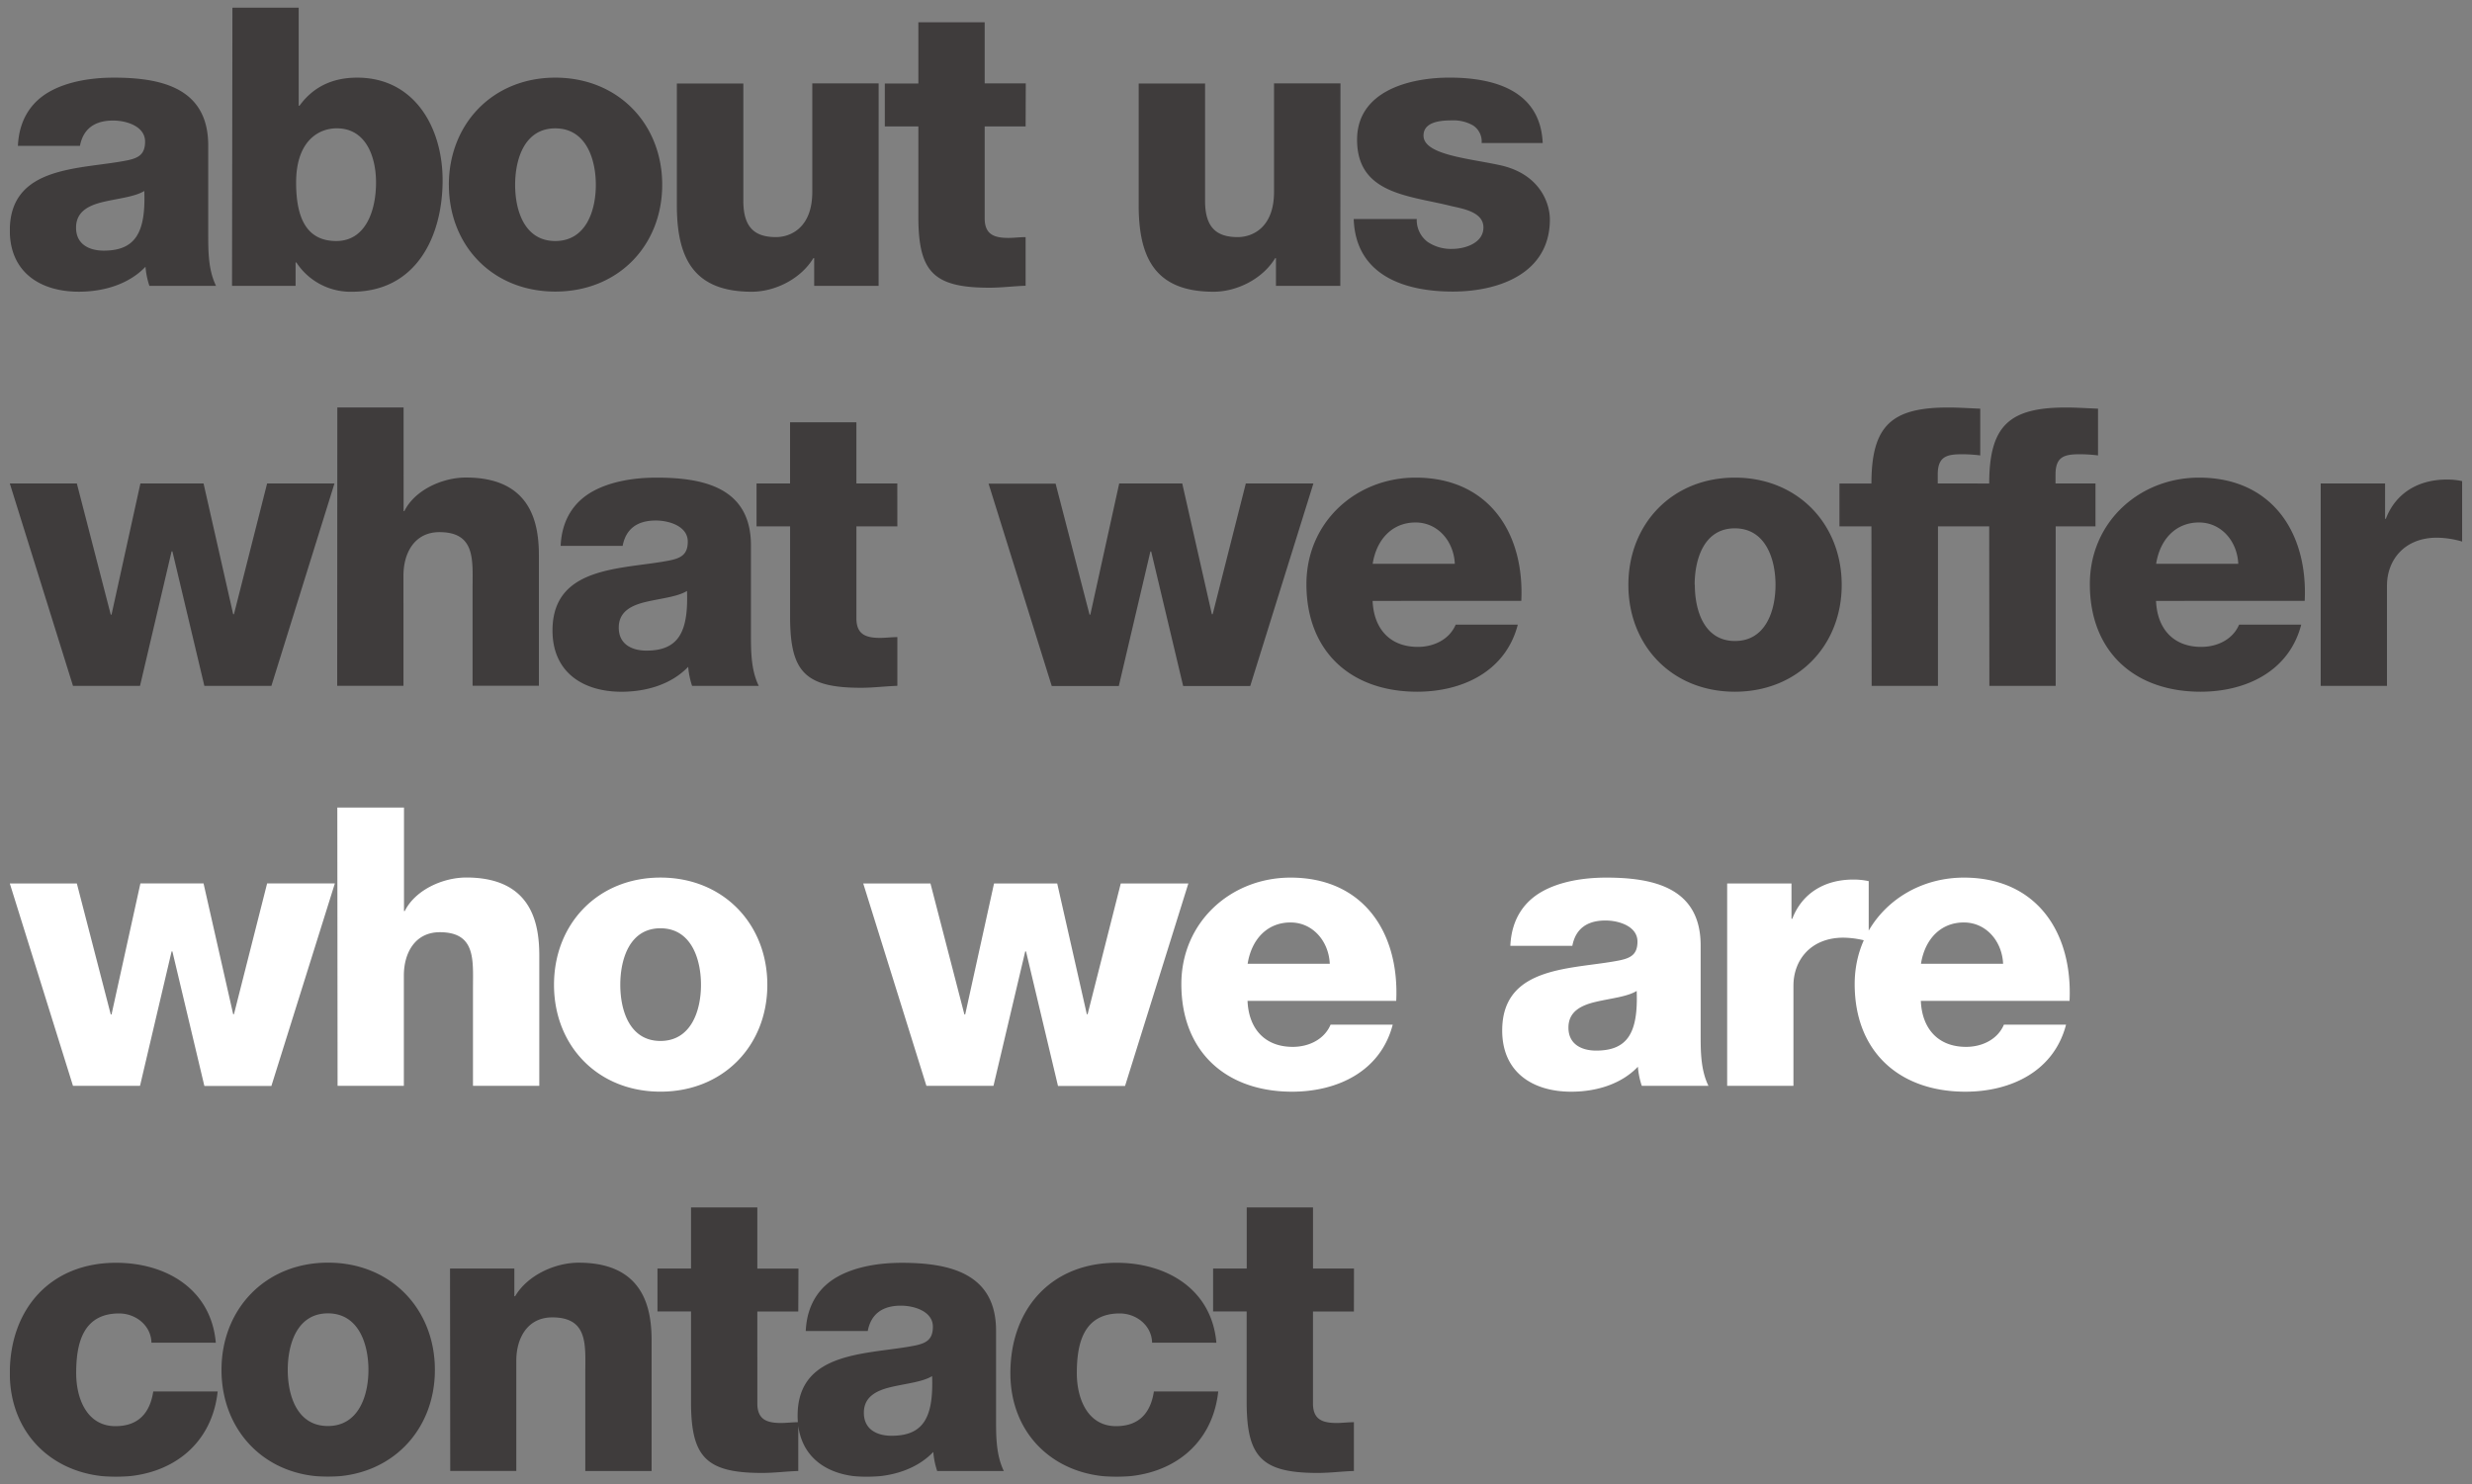 <svg id="Layer_1" data-name="Layer 1" xmlns="http://www.w3.org/2000/svg" xmlns:xlink="http://www.w3.org/1999/xlink" viewBox="0 0 756 454"><rect x="0" y="0" width="756" height="454" fill="#808080" stroke="none"/><defs><style>.cls-1{fill:none;}.cls-2{clip-path:url(#clip-path);}.cls-3{opacity:0.7;}.cls-4{clip-path:url(#clip-path-3);}.cls-5{fill:#231f20;}.cls-6{clip-path:url(#clip-path-4);}.cls-7{fill:#fff;}.cls-8{clip-path:url(#clip-path-5);}</style><clipPath id="clip-path"><rect class="cls-1" x="2.98" y="2.28" width="750.04" height="449.43"/></clipPath><clipPath id="clip-path-3"><rect class="cls-1" x="-6.02" y="-4.72" width="488.96" height="94.94"/></clipPath><clipPath id="clip-path-4"><rect class="cls-1" x="-6.02" y="117.62" width="768.04" height="94.94"/></clipPath><clipPath id="clip-path-5"><rect class="cls-1" x="-6.02" y="362.31" width="429.09" height="90.41"/></clipPath></defs><title>Menu_text</title><g class="cls-2"><g class="cls-2"><g class="cls-3"><g class="cls-4"><path class="cls-5" d="M414,67c.6,17.29,15.62,22.18,30.29,22.18,14,0,29.7-5.49,29.7-22.06,0-5.13-3.22-14.19-15.74-16.7-9.3-2-22.9-3.1-22.9-8.95,0-4.29,5.37-4.65,8.71-4.65a12,12,0,0,1,6.44,1.55,5.83,5.83,0,0,1,2.62,5.37H471.8c-.72-16.1-14.91-20-28.5-20-12.17,0-28.27,4.05-28.27,19,0,16.7,16,17.05,28.74,20.27,3.58.83,9.9,1.79,9.9,6.56s-5.6,6.56-9.54,6.56A12.69,12.69,0,0,1,436.62,74,8.32,8.32,0,0,1,433.28,67Zm-4.05-41.5H389.63V58.69c0,11-6.68,13.83-11.09,13.83-6.44,0-10-2.86-10-11.09V25.54H348.24V62.75c0,16.22,5.13,26.48,22.9,26.48,7.16,0,15-3.93,18.84-10.26h.24v8.47H409.9Zm-96.24,0H301.14V6.81H280.86V25.54H270.6V38.66h10.26V66.21C280.86,83,285.27,88,302.57,88c3.7,0,7.39-.48,11.09-.6V72.53c-1.79,0-3.58.24-5.25.24-4.41,0-7.27-1.07-7.27-6V38.66h12.52Zm-45,0H248.42V58.69c0,11-6.68,13.83-11.09,13.83-6.44,0-10-2.86-10-11.09V25.54H207V62.75c0,16.22,5.13,26.48,22.9,26.48,7.16,0,15-3.93,18.84-10.26H249v8.47H268.7Zm-131.43,31c0,18.61,13.36,32.68,32.56,32.68s32.68-14.07,32.68-32.68S189,23.75,169.83,23.75s-32.56,14.19-32.56,32.8m20.27,0c0-7.87,2.86-17.29,12.28-17.29s12.4,9.42,12.4,17.29-3,17.17-12.4,17.17-12.28-9.3-12.28-17.17M103,39.25c8.94,0,12,8.71,12,16.58,0,8.47-3.1,17.89-12.16,17.89s-12.28-7-12.28-17.89c0-12.76,6.92-16.58,12.4-16.58m-32,48.18H90.4V80.28h.24a19.78,19.78,0,0,0,17.05,8.95c19.44,0,27.67-16.7,27.67-34.11,0-16.1-8.59-31.37-26.12-31.37-7.63,0-13.48,2.86-17.65,8.59h-.24V2.28H71.08ZM24.45,44.62c1-5.25,4.53-7.75,10.14-7.75,4.17,0,9.78,1.79,9.78,6.44,0,3.82-1.91,5-5.37,5.72C24.93,51.9,3,50.35,3,70.5c0,12.76,9.3,18.72,21.11,18.72,7.39,0,15.15-2.15,20.39-7.63a24.18,24.18,0,0,0,1.19,5.84H66.07c-2.39-4.89-2.39-10.61-2.39-15.86V44.5c0-17.53-14.19-20.75-28.86-20.75-7,0-14.19,1.19-19.68,4.29s-9.3,8.47-9.66,16.58Zm-1.19,25c0-4.89,3.82-6.8,8.35-7.87s9.66-1.55,12.52-3.34c.48,12.76-2.74,18.25-12.4,18.25-4.53,0-8.47-2-8.47-7"/></g></g><g class="cls-3"><g class="cls-6"><path class="cls-5" d="M709.73,209.78H730V179.13c0-7.75,5.25-14.67,15.27-14.67a28.43,28.43,0,0,1,7.75,1.19V147.16a21.64,21.64,0,0,0-4.77-.48c-8.71,0-15.62,4.18-18.6,12h-.24V147.88H709.73Zm-4.89-26c1-21-10.14-37.69-32.32-37.69-18.25,0-33.39,13.6-33.39,32.56,0,20.75,13.72,32.92,33.87,32.92,13.83,0,27.07-6.2,30.77-20.51h-19c-1.91,4.53-6.68,6.8-11.57,6.8-8.59,0-13.48-5.6-13.83-14.07ZM659.4,172.45c1.19-7.51,6-12.64,13.12-12.64,6.8,0,11.69,5.72,12,12.64Zm-51,37.33h20.28V161h12.17V147.88H628.63v-2.74c0-5.61,2.86-6.2,7.51-6.2a43.69,43.69,0,0,1,5.49.36V125c-3.22-.12-6.56-.36-9.78-.36-17.29,0-23.5,5.49-23.5,23.26h-9.78V161h9.78Zm-36,0h20.28V161h12.16V147.88H592.61v-2.74c0-5.61,2.86-6.2,7.51-6.2a43.69,43.69,0,0,1,5.49.36V125c-3.22-.12-6.56-.36-9.78-.36-17.29,0-23.5,5.49-23.5,23.26h-9.78V161h9.78ZM498,178.89c0,18.6,13.36,32.68,32.56,32.68s32.68-14.07,32.68-32.68-13.48-32.8-32.68-32.8S498,160.28,498,178.89m20.27,0c0-7.87,2.86-17.29,12.28-17.29S543,171,543,178.89s-3,17.17-12.4,17.17-12.28-9.3-12.28-17.17m-53.07,4.89c1-21-10.14-37.69-32.32-37.69-18.25,0-33.39,13.6-33.39,32.56,0,20.75,13.71,32.92,33.87,32.92,13.83,0,27.07-6.2,30.77-20.51h-19c-1.91,4.53-6.68,6.8-11.57,6.8-8.59,0-13.48-5.6-13.83-14.07ZM419.8,172.45c1.19-7.51,6-12.64,13.12-12.64,6.8,0,11.69,5.72,12,12.64Zm-18.13-24.57H381l-10.14,40h-.24l-9.06-40H342.28L333.45,188h-.24l-10.38-40.07H302.33l19.32,61.9h20.51l9.66-41.15h.24l9.78,41.15h20.51Zm-127.25,0H261.9V129.16H241.62v18.72H231.37V161h10.26v27.55c0,16.82,4.41,21.82,21.71,21.82,3.7,0,7.39-.48,11.09-.6V194.87c-1.79,0-3.58.24-5.25.24-4.41,0-7.27-1.07-7.27-6V161h12.52Zm-84,19.08c1-5.25,4.53-7.75,10.14-7.75,4.17,0,9.78,1.79,9.78,6.44,0,3.82-1.91,5-5.37,5.73-14.07,2.86-36,1.31-36,21.47,0,12.76,9.3,18.73,21.11,18.73,7.39,0,15.15-2.15,20.39-7.63a24.19,24.19,0,0,0,1.19,5.84h20.39c-2.39-4.89-2.39-10.62-2.39-15.86V166.84c0-17.53-14.19-20.75-28.86-20.75-7,0-14.19,1.19-19.68,4.29s-9.3,8.47-9.66,16.58Zm-1.19,25c0-4.89,3.82-6.8,8.35-7.87s9.66-1.55,12.52-3.34c.48,12.76-2.74,18.25-12.4,18.25-4.53,0-8.47-2-8.47-7m-86.11,17.77h20.27V176c0-6.8,3.34-13.24,11-13.24,11.09,0,10.14,8.59,10.14,17.05v29.93h20.28V170.06c0-8.95-1.67-24-22.3-24-7.39,0-15.74,3.94-18.84,10.26h-.24V124.62H103.16Zm-.83-61.9H81.69l-10.14,40h-.24l-9.06-40H42.94L34.11,188h-.24L23.5,147.88H3l19.32,61.9H42.82l9.66-41.15h.24l9.78,41.15H83Z"/></g></g><path class="cls-7" d="M632.92,306.12c1-21-10.14-37.69-32.32-37.69-18.25,0-33.39,13.6-33.39,32.56,0,20.75,13.72,32.92,33.87,32.92,13.84,0,27.07-6.2,30.77-20.51h-19c-1.91,4.53-6.68,6.8-11.57,6.8-8.59,0-13.48-5.6-13.84-14.07Zm-45.44-11.33c1.19-7.51,6-12.64,13.12-12.64,6.8,0,11.69,5.72,12,12.64Zm-59.27,37.33h20.27V301.47c0-7.75,5.25-14.67,15.27-14.67A28.43,28.43,0,0,1,571.5,288V269.51a21.63,21.63,0,0,0-4.77-.48c-8.71,0-15.62,4.18-18.61,12h-.24V270.22H528.21ZM480.86,289.3c1-5.25,4.53-7.75,10.14-7.75,4.17,0,9.78,1.79,9.78,6.44,0,3.82-1.91,5-5.37,5.73-14.07,2.86-36,1.31-36,21.47,0,12.76,9.3,18.72,21.11,18.72,7.39,0,15.15-2.15,20.39-7.63a24.19,24.19,0,0,0,1.19,5.84h20.39c-2.39-4.89-2.39-10.61-2.39-15.86V289.18c0-17.53-14.19-20.75-28.86-20.75-7,0-14.19,1.19-19.68,4.29s-9.3,8.47-9.66,16.58Zm-1.19,25c0-4.89,3.82-6.8,8.35-7.87s9.66-1.55,12.52-3.34c.48,12.76-2.74,18.25-12.4,18.25-4.53,0-8.47-2-8.47-7M427,306.12c1-21-10.14-37.69-32.32-37.69-18.25,0-33.39,13.6-33.39,32.56,0,20.75,13.72,32.92,33.87,32.92,13.83,0,27.07-6.2,30.77-20.51h-19c-1.91,4.53-6.68,6.8-11.57,6.8-8.59,0-13.48-5.6-13.83-14.07Zm-45.44-11.33c1.19-7.51,6-12.64,13.12-12.64,6.8,0,11.69,5.72,12,12.64Zm-18.13-24.57H342.76l-10.14,40h-.24l-9.06-40H304l-8.82,40.07h-.24l-10.38-40.07H264l19.32,61.9h20.51L313.54,291h.24l9.78,41.15h20.51Zm-194,31c0,18.6,13.36,32.68,32.56,32.68s32.68-14.07,32.68-32.68-13.48-32.8-32.68-32.8-32.56,14.19-32.56,32.8m20.27,0c0-7.87,2.86-17.29,12.28-17.29s12.4,9.42,12.4,17.29-3,17.17-12.4,17.17-12.28-9.3-12.28-17.17m-86.46,30.89h20.27V298.37c0-6.8,3.34-13.24,11-13.24,11.09,0,10.14,8.59,10.14,17.06v29.93h20.28V292.4c0-8.95-1.67-24-22.3-24-7.39,0-15.74,3.94-18.84,10.26h-.24V247H103.16Zm-.83-61.9H81.69l-10.14,40h-.24l-9.06-40H42.94l-8.83,40.07h-.24L23.5,270.22H3l19.32,61.9H42.82L52.48,291h.24l9.78,41.15H83Z"/><g class="cls-3"><g class="cls-8"><path class="cls-5" d="M414.08,388H401.55V369.31H381.28V388H371v13.12h10.26V428.7c0,16.82,4.41,21.82,21.71,21.82,3.7,0,7.39-.48,11.09-.6V435c-1.79,0-3.58.24-5.25.24-4.41,0-7.27-1.07-7.27-6V401.15h12.52ZM372,410.69c-1.43-16.34-15.15-24.45-30.53-24.45C321.53,386.24,309,400.31,309,420c0,19,13.84,31.72,32.44,31.72,16.46,0,29.34-9.54,31.13-26.12H352.89c-1,6.56-4.53,10.61-11.57,10.61-8.59,0-12-8.23-12-16.22,0-8.59,1.79-18.25,13.12-18.25,5.13,0,9.78,3.7,9.9,8.94Zm-106.62-3.58c1-5.25,4.53-7.75,10.14-7.75,4.18,0,9.78,1.79,9.78,6.44,0,3.82-1.91,5-5.37,5.73-14.07,2.86-36,1.31-36,21.47,0,12.76,9.3,18.73,21.11,18.73,7.39,0,15.15-2.15,20.39-7.63a24.24,24.24,0,0,0,1.19,5.84H307c-2.38-4.89-2.38-10.61-2.38-15.86V407c0-17.53-14.19-20.75-28.86-20.75-7,0-14.19,1.19-19.68,4.29s-9.3,8.47-9.66,16.58Zm-1.19,25c0-4.89,3.82-6.8,8.35-7.87s9.66-1.55,12.52-3.34c.48,12.76-2.74,18.25-12.4,18.25-4.53,0-8.47-2-8.47-7m-20-44.13H231.61V369.31H211.33V388H201.07v13.12h10.26V428.7c0,16.82,4.41,21.82,21.71,21.82,3.7,0,7.39-.48,11.09-.6V435c-1.79,0-3.58.24-5.25.24-4.41,0-7.27-1.07-7.27-6V401.15h12.52Zm-106.5,61.9H157.9V416.18c0-6.8,3.34-13.24,11-13.24C180,402.94,179,411.53,179,420v29.93h20.28V410.21c0-8.94-1.67-24-22.3-24-7.39,0-15.74,3.94-19.44,10.26h-.24V388H137.63ZM67.74,419c0,18.61,13.36,32.68,32.56,32.68S133,437.64,133,419s-13.48-32.8-32.68-32.8S67.74,400.43,67.74,419M88,419c0-7.87,2.86-17.29,12.28-17.29s12.4,9.42,12.4,17.29-3,17.17-12.4,17.17S88,426.91,88,419M66,410.69c-1.43-16.34-15.15-24.45-30.53-24.45C15.5,386.24,3,400.31,3,420c0,19,13.83,31.72,32.44,31.72,16.46,0,29.34-9.54,31.13-26.12H46.87c-1,6.56-4.53,10.61-11.57,10.61-8.59,0-12-8.23-12-16.22,0-8.59,1.79-18.25,13.12-18.25,5.13,0,9.78,3.7,9.9,8.94Z"/></g></g></g></g></svg>